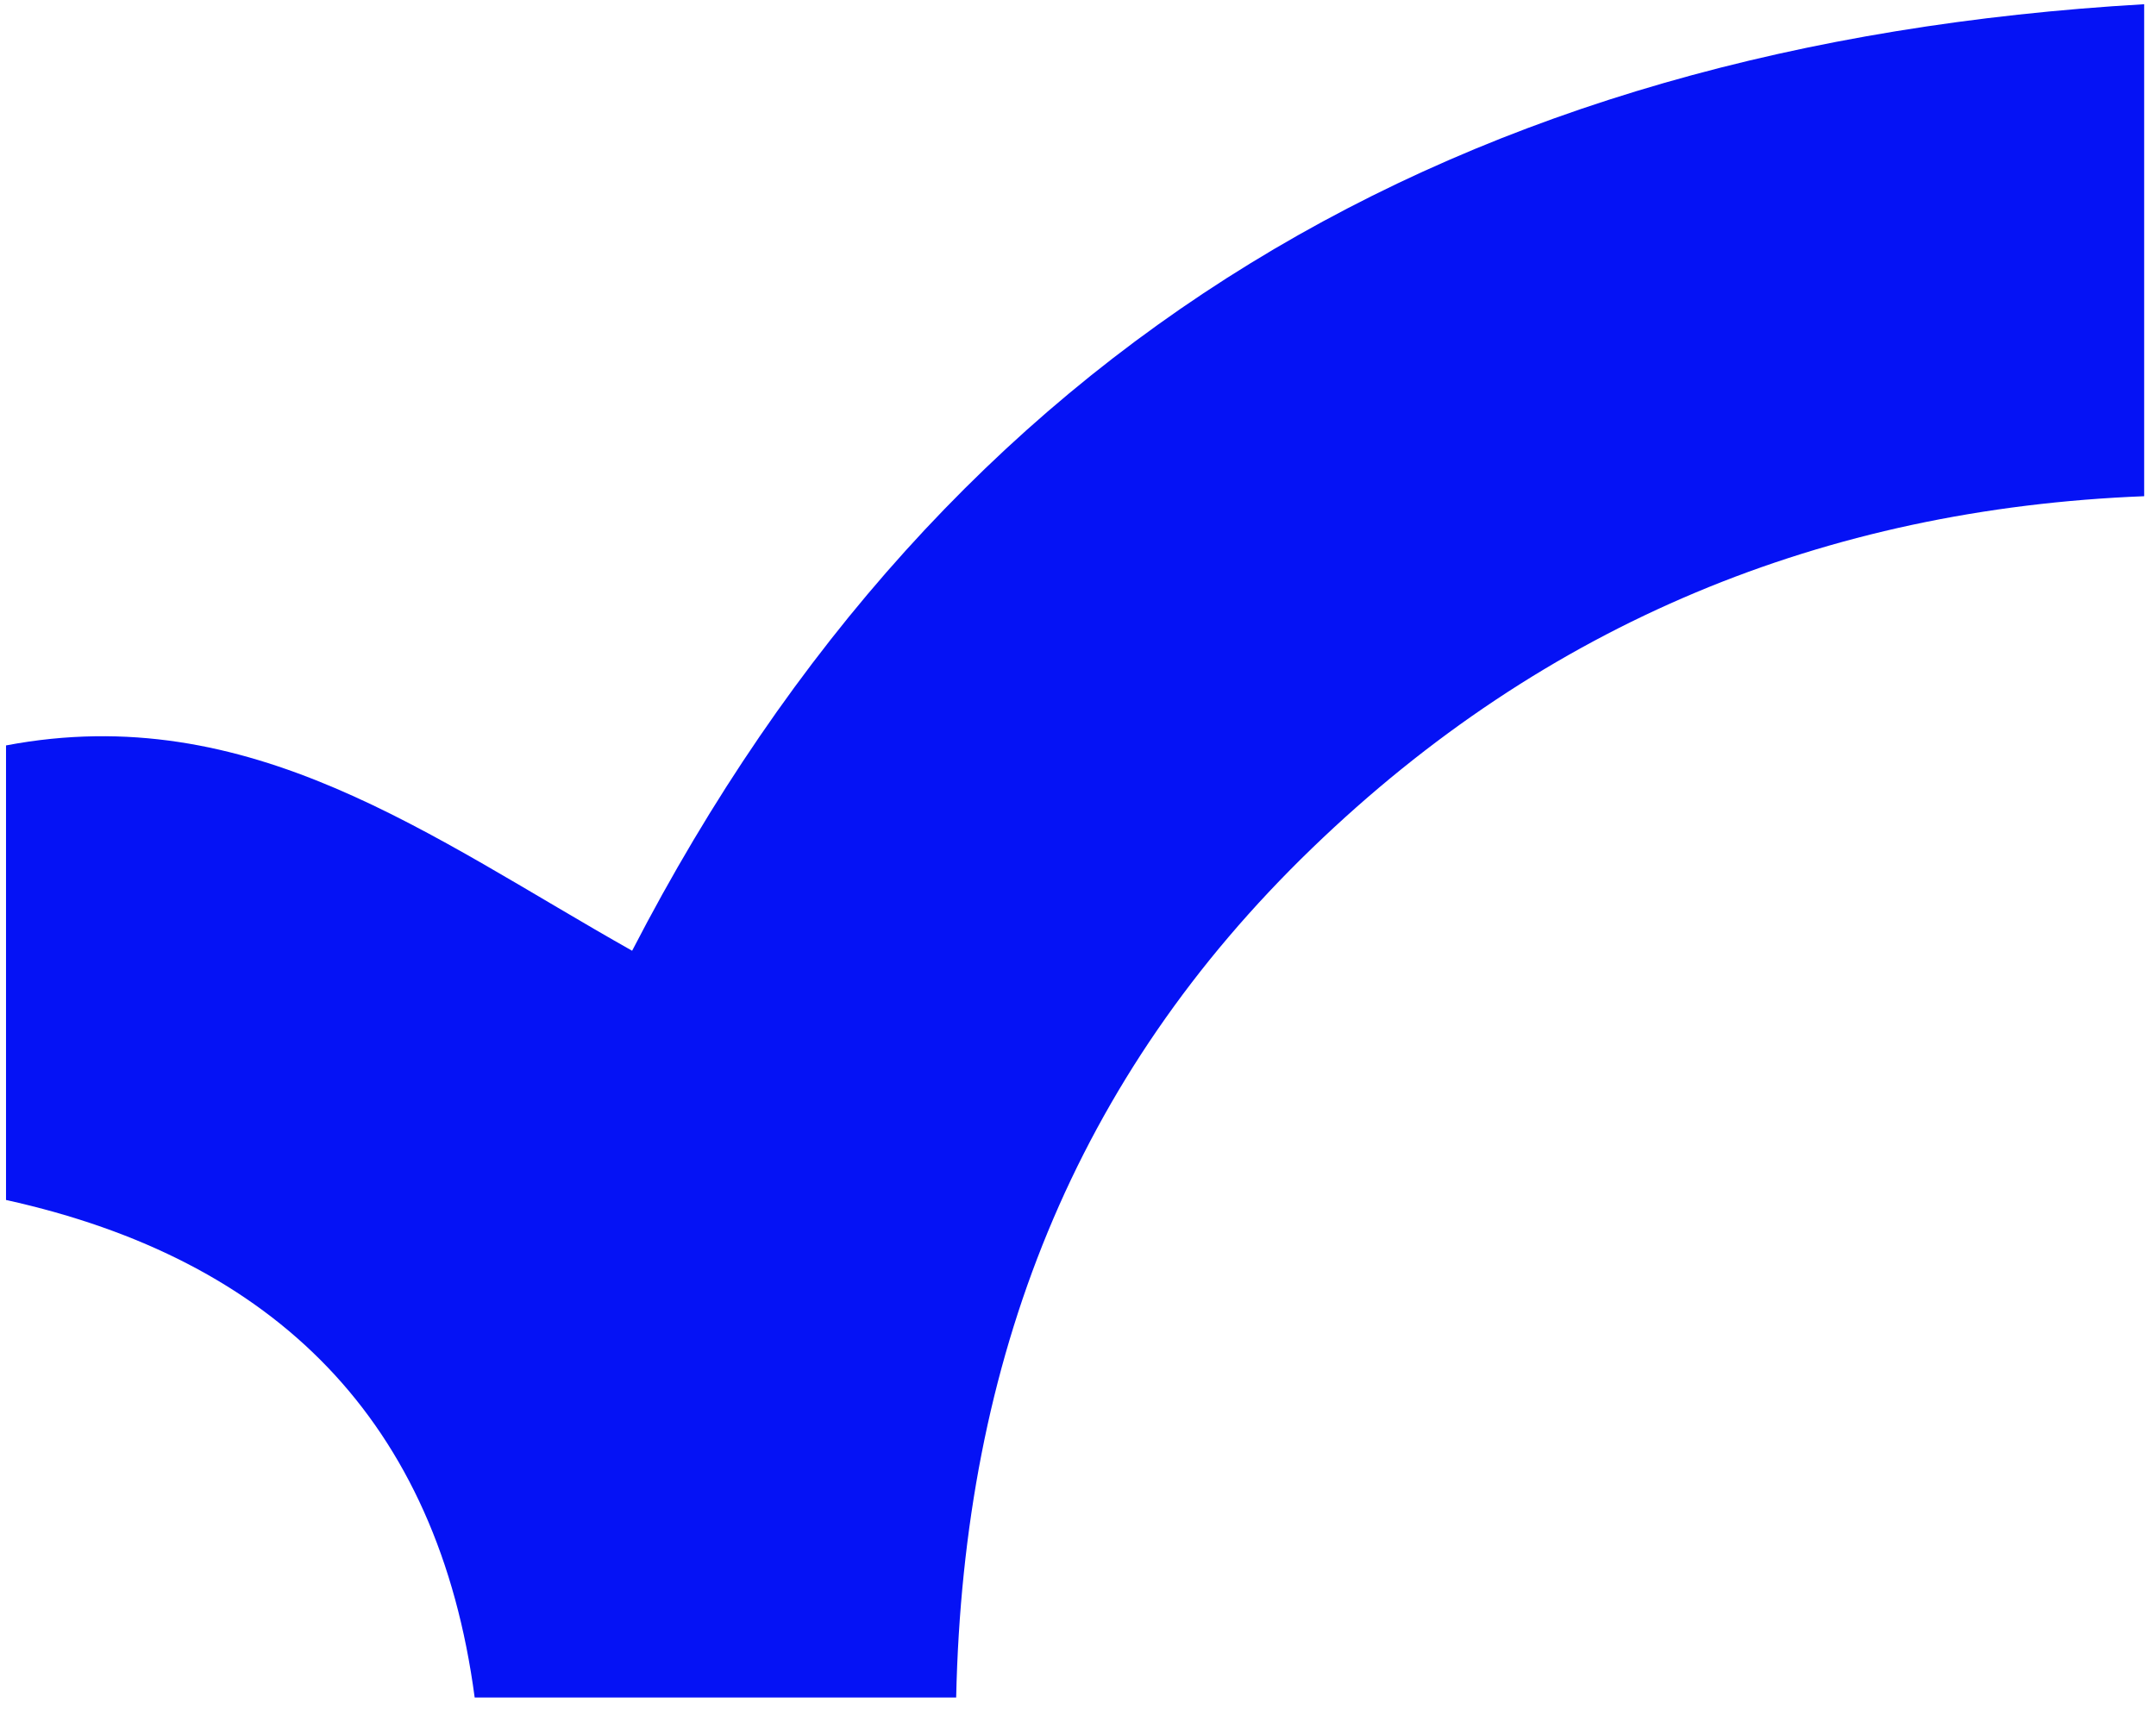 <svg width="140" height="111" viewBox="0 0 140 111" fill="none" xmlns="http://www.w3.org/2000/svg">
<path d="M62.089 110.245C51.111 110.245 41.265 110.245 30.823 110.245C28.441 92.285 17.9 81.8 0.391 77.933C0.391 68.106 0.391 58.578 0.391 48.412C16.252 45.402 27.964 54.372 41.047 61.747C61.533 22.101 94.864 2.845 139.232 0.274C139.232 10.699 139.232 21.084 139.232 32.227C118.487 33.044 100.343 40.459 85.196 55.09C69.791 69.96 62.566 88.238 62.089 110.245Z" fill="#0512F5"/>
</svg>

